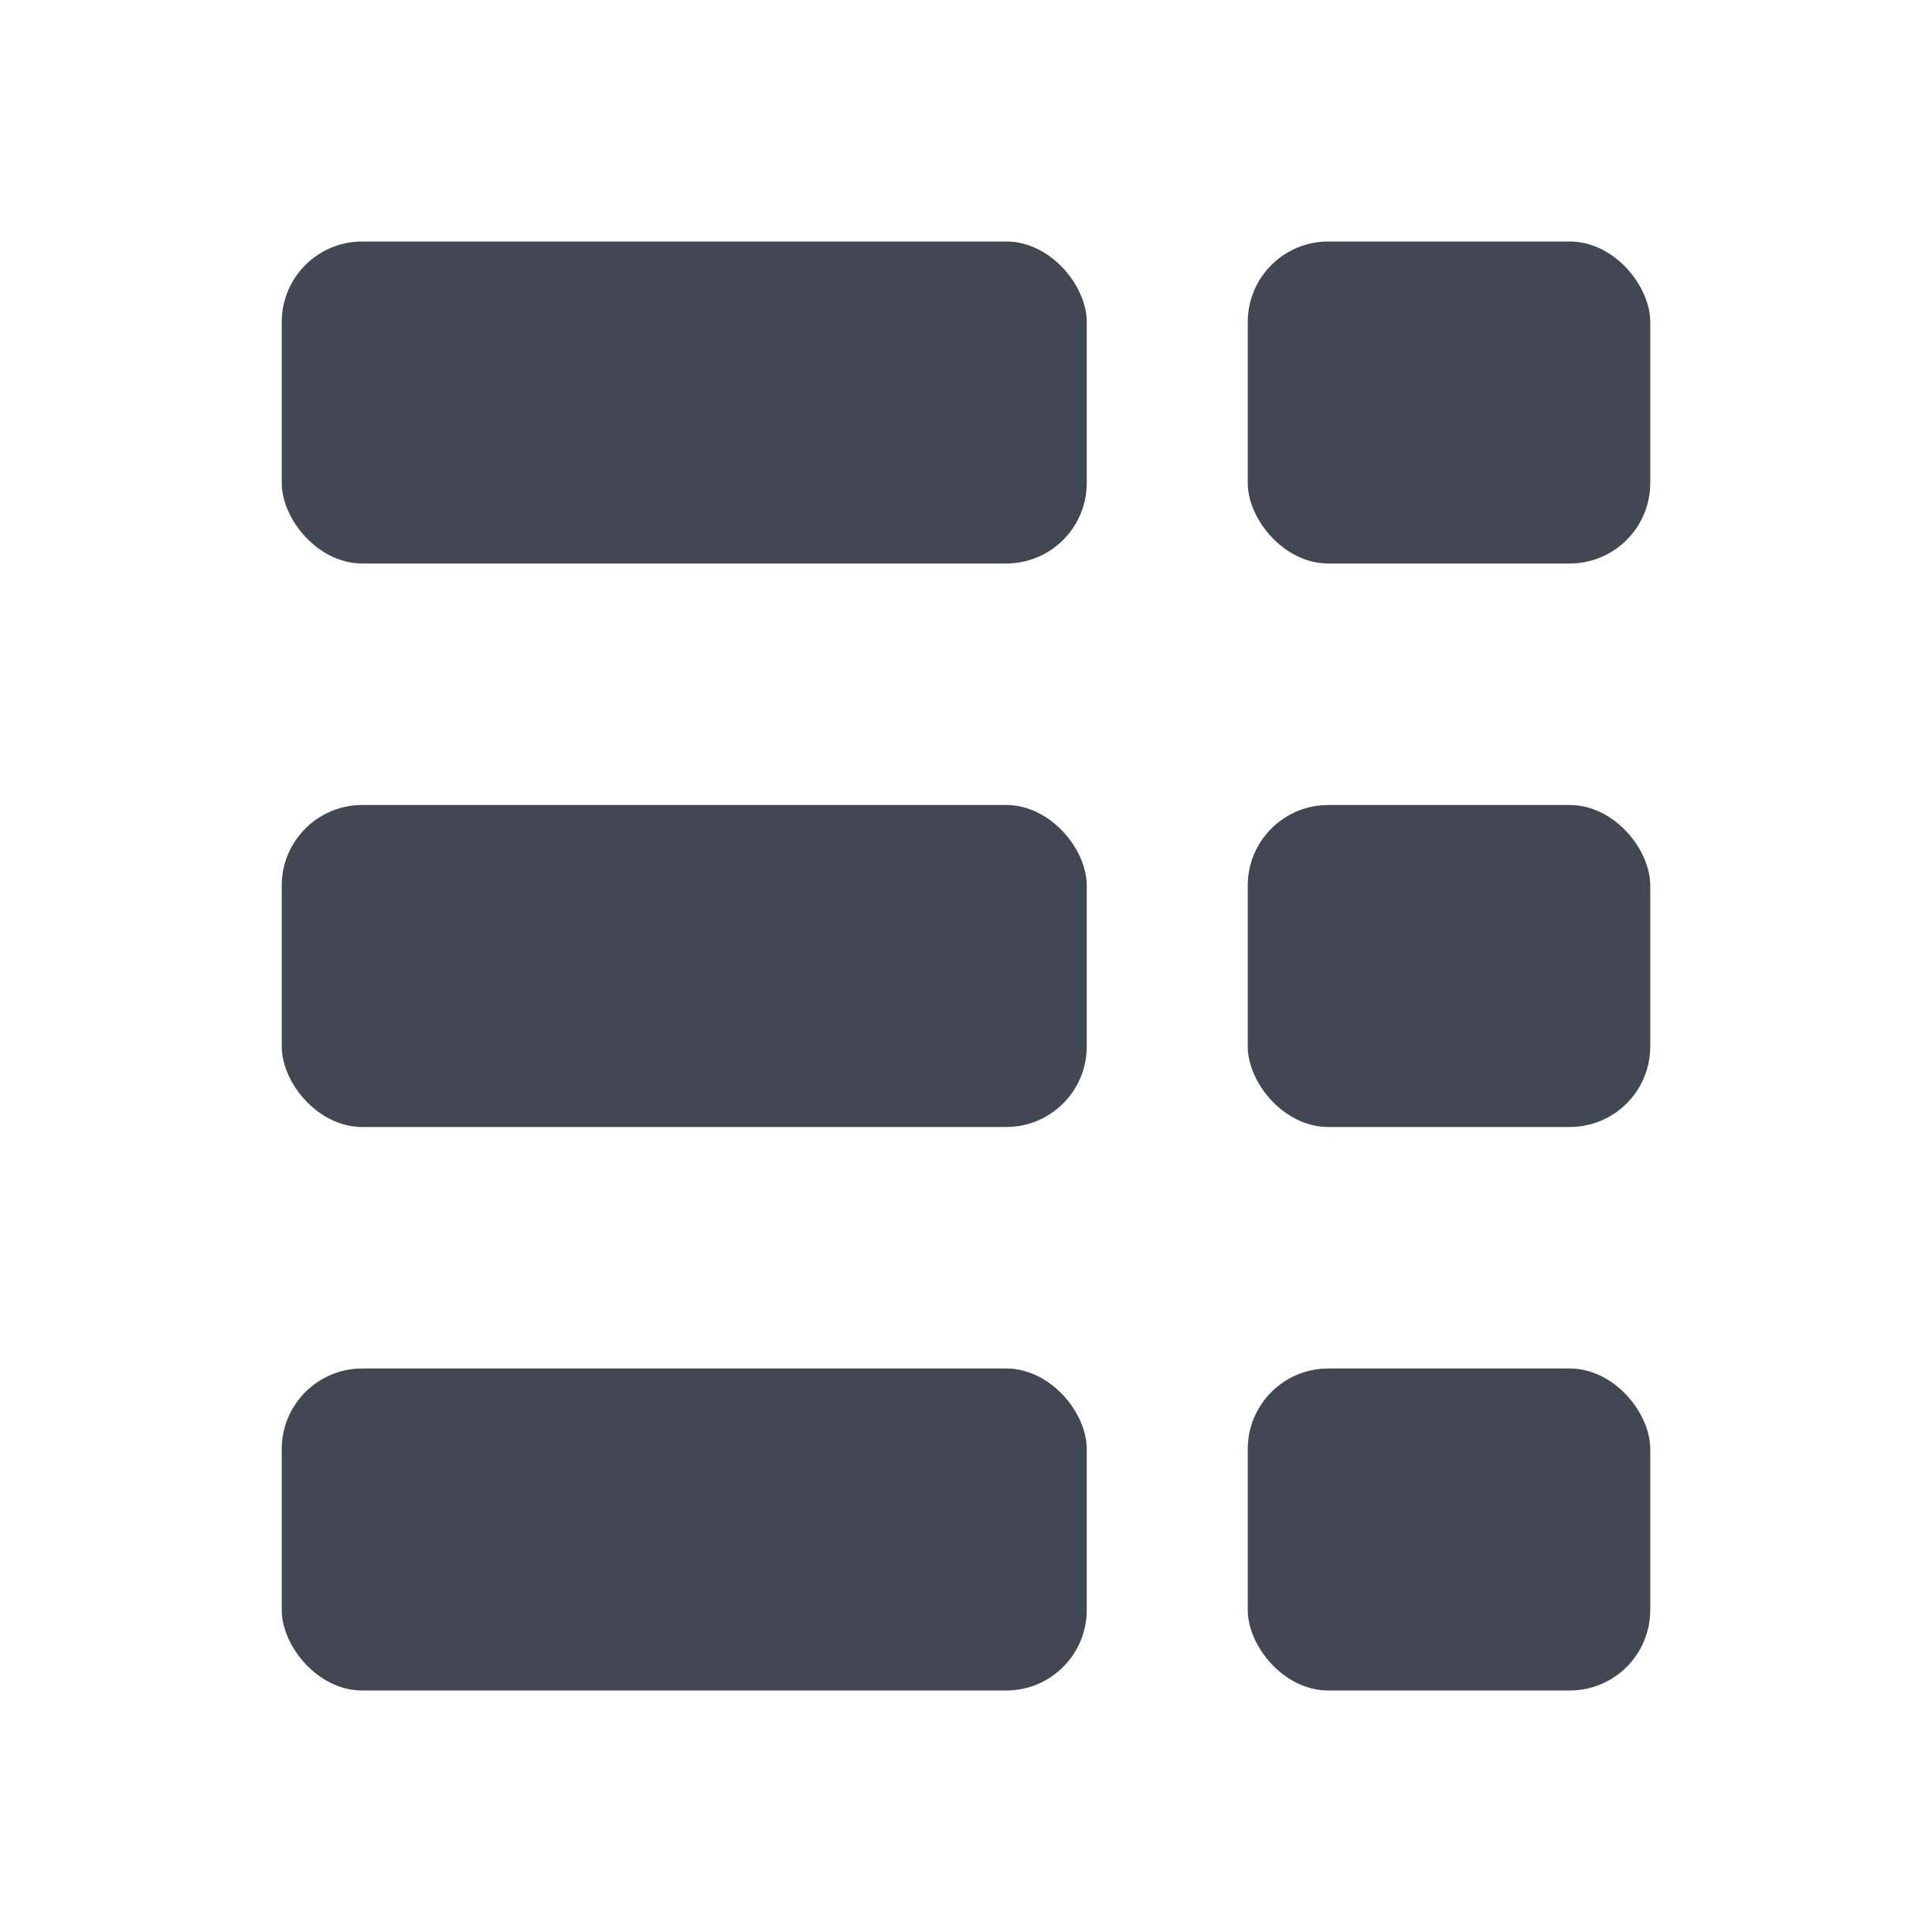 <svg width="24" height="24" viewBox="0 0 24 24" fill="none" xmlns="http://www.w3.org/2000/svg">
<rect x="3.5" y="3" width="10" height="4" rx="1" fill="#424852"/>
<rect x="15.5" y="3" width="5" height="4" rx="1" fill="#424852"/>
<rect x="15.5" y="10" width="5" height="4" rx="1" fill="#424852"/>
<rect x="15.5" y="17" width="5" height="4" rx="1" fill="#424852"/>
<rect x="3.5" y="10" width="10" height="4" rx="1" fill="#424852"/>
<rect x="3.5" y="17" width="10" height="4" rx="1" fill="#424852"/>
</svg>
